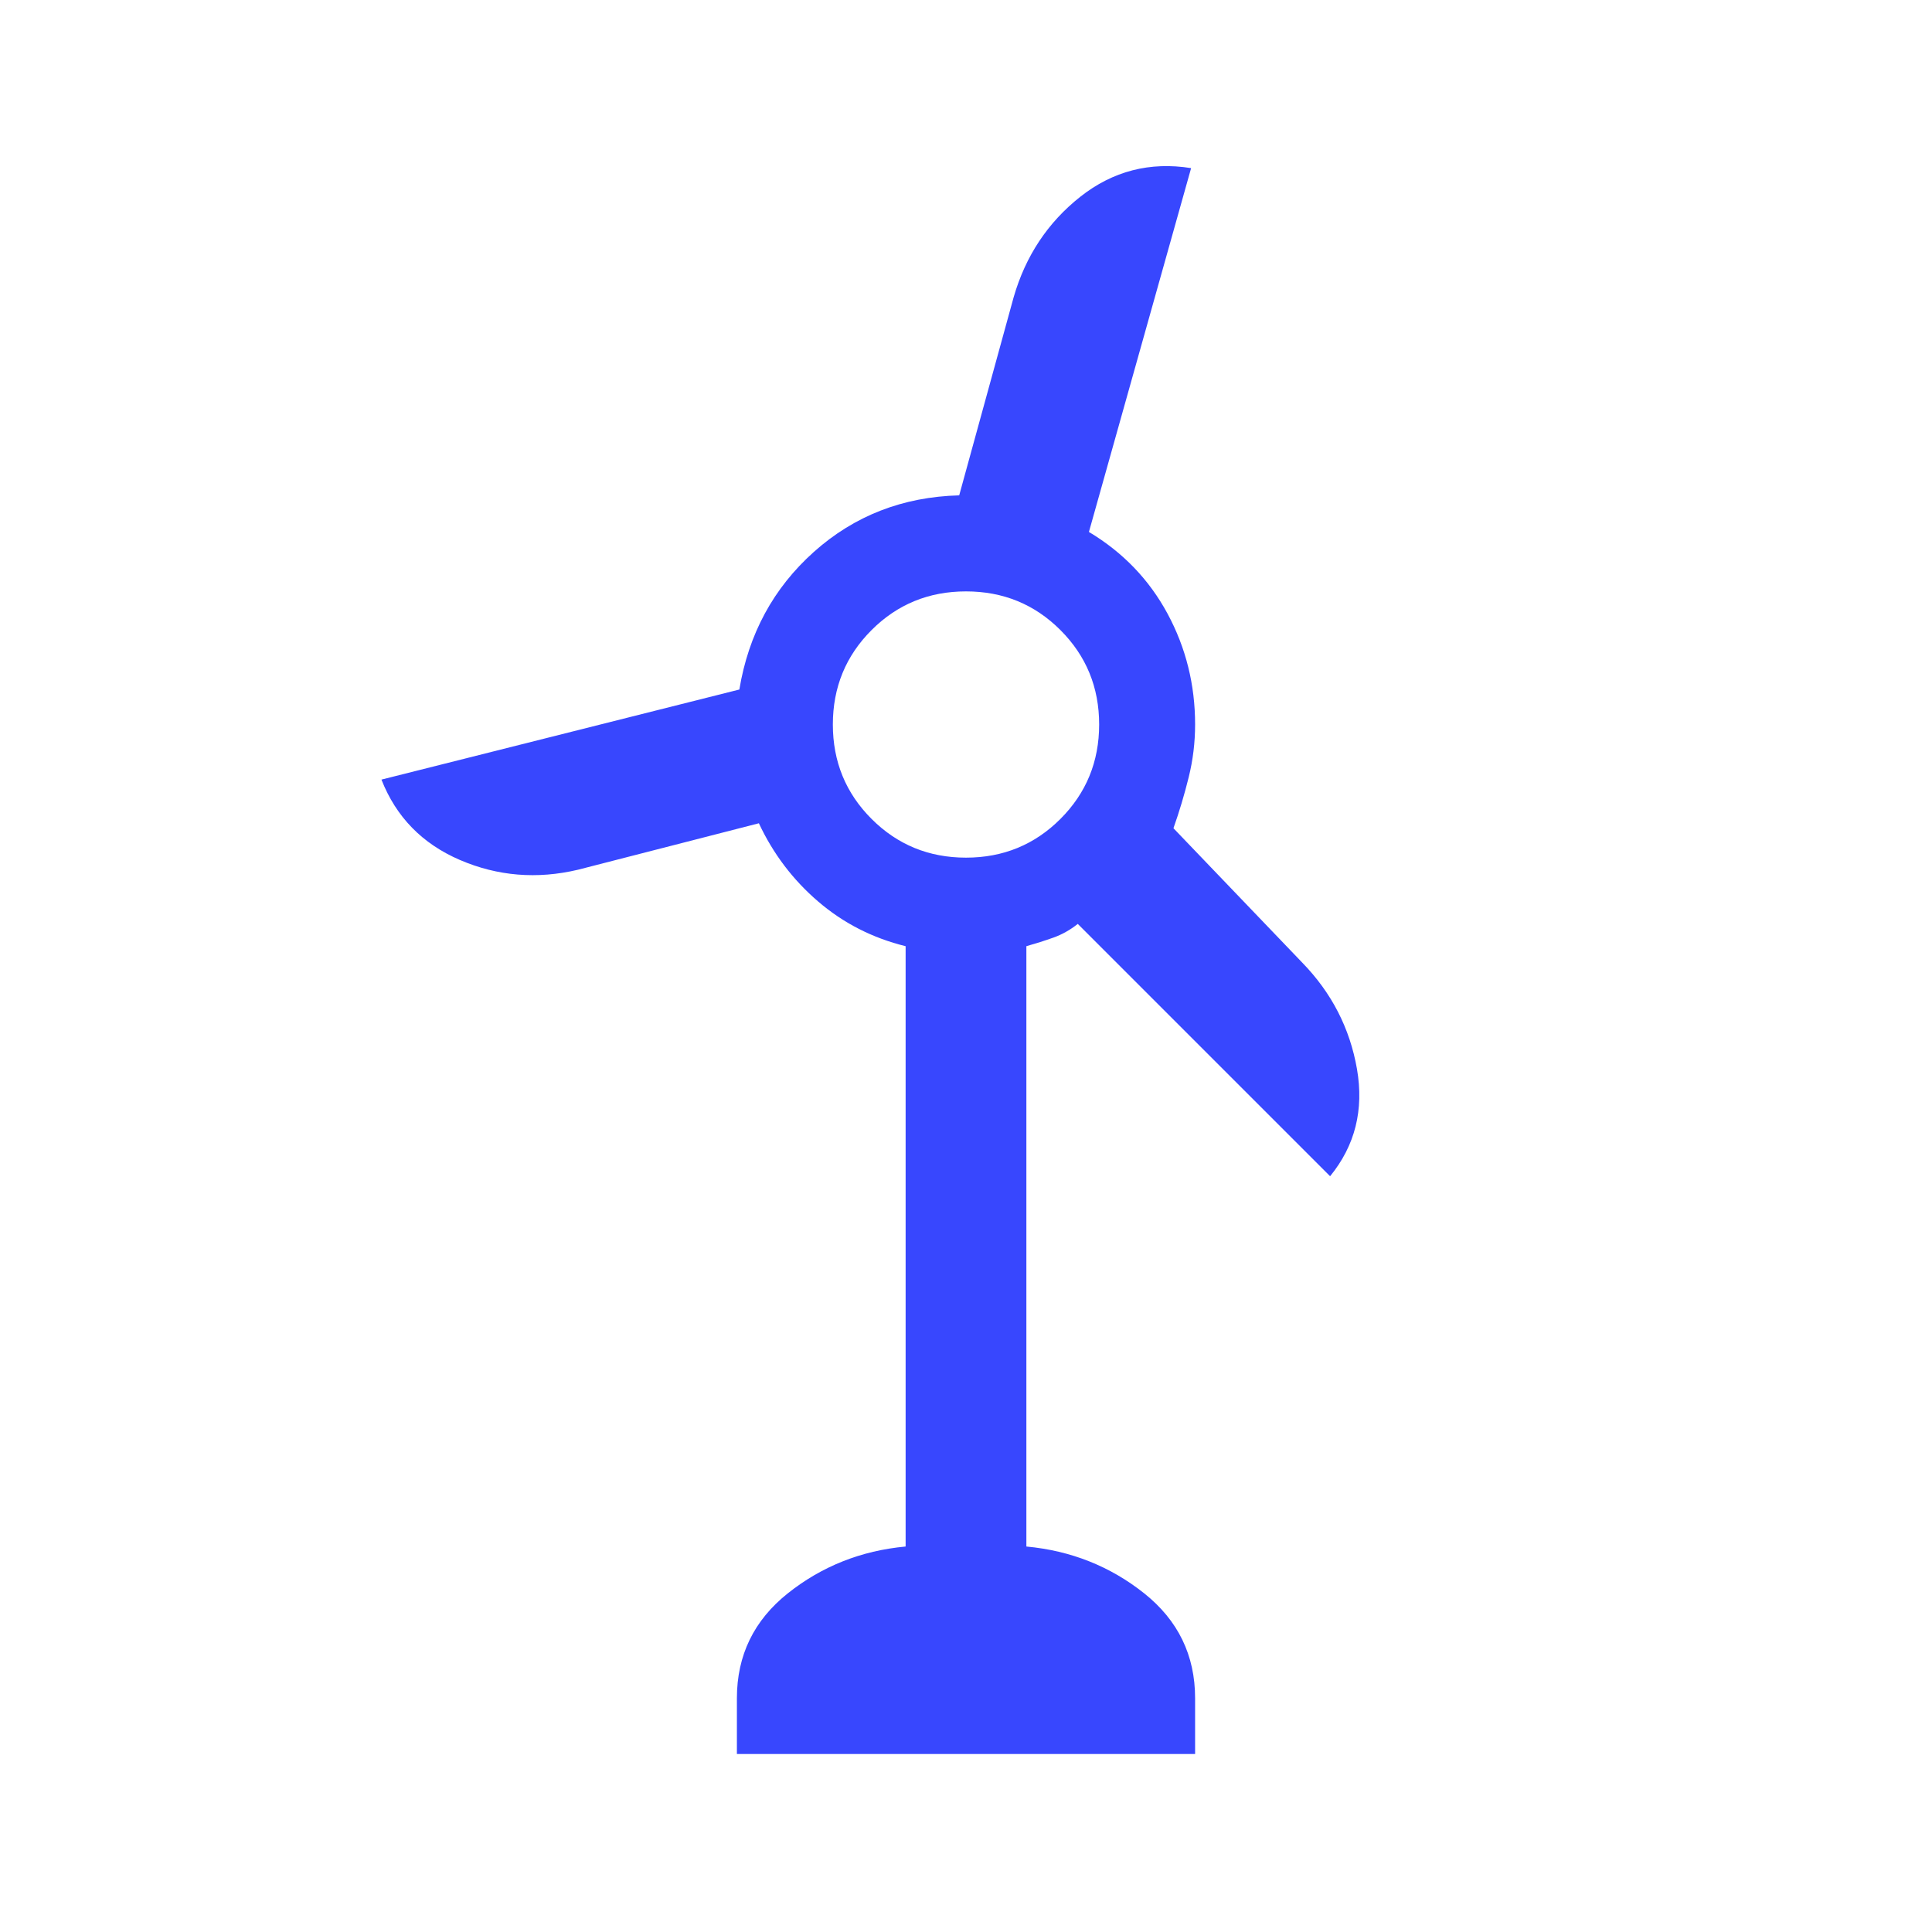 <svg width="48" height="48" viewBox="0 0 48 48" fill="none" xmlns="http://www.w3.org/2000/svg">
<mask id="mask0_2022_740" style="mask-type:alpha" maskUnits="userSpaceOnUse" x="0" y="0" width="48" height="48">
<rect width="48" height="48" fill="#D9D9D9"/>
</mask>
<g mask="url(#mask0_2022_740)">
<path d="M18.308 43.577V42.193C18.308 41.126 18.73 40.257 19.575 39.584C20.42 38.913 21.395 38.526 22.5 38.423V23.508C21.677 23.305 20.952 22.935 20.325 22.396C19.698 21.858 19.208 21.21 18.854 20.454L14.361 21.608C13.341 21.849 12.363 21.768 11.427 21.366C10.491 20.963 9.841 20.297 9.477 19.369L18.369 17.131C18.598 15.751 19.215 14.611 20.221 13.711C21.228 12.812 22.431 12.344 23.831 12.307L25.184 7.384C25.48 6.359 26.032 5.527 26.84 4.888C27.649 4.25 28.567 4.013 29.593 4.177L27.054 13.216C27.9 13.723 28.551 14.401 29.008 15.248C29.464 16.095 29.692 17.013 29.692 18C29.692 18.446 29.639 18.884 29.532 19.314C29.426 19.743 29.3 20.164 29.154 20.577L32.354 23.916C33.085 24.667 33.538 25.549 33.714 26.561C33.889 27.575 33.667 28.462 33.046 29.223L26.777 22.954C26.587 23.105 26.386 23.218 26.173 23.294C25.96 23.37 25.736 23.441 25.5 23.508V38.423C26.605 38.526 27.58 38.913 28.425 39.584C29.27 40.257 29.692 41.126 29.692 42.193V43.577H18.308ZM24 21.308C24.923 21.308 25.705 20.987 26.346 20.346C26.987 19.705 27.308 18.923 27.308 18C27.308 17.077 26.987 16.295 26.346 15.654C25.705 15.013 24.923 14.693 24 14.693C23.077 14.693 22.295 15.013 21.654 15.654C21.013 16.295 20.692 17.077 20.692 18C20.692 18.923 21.013 19.705 21.654 20.346C22.295 20.987 23.077 21.308 24 21.308Z" fill="#3847FE"/>
</g>
</svg>
